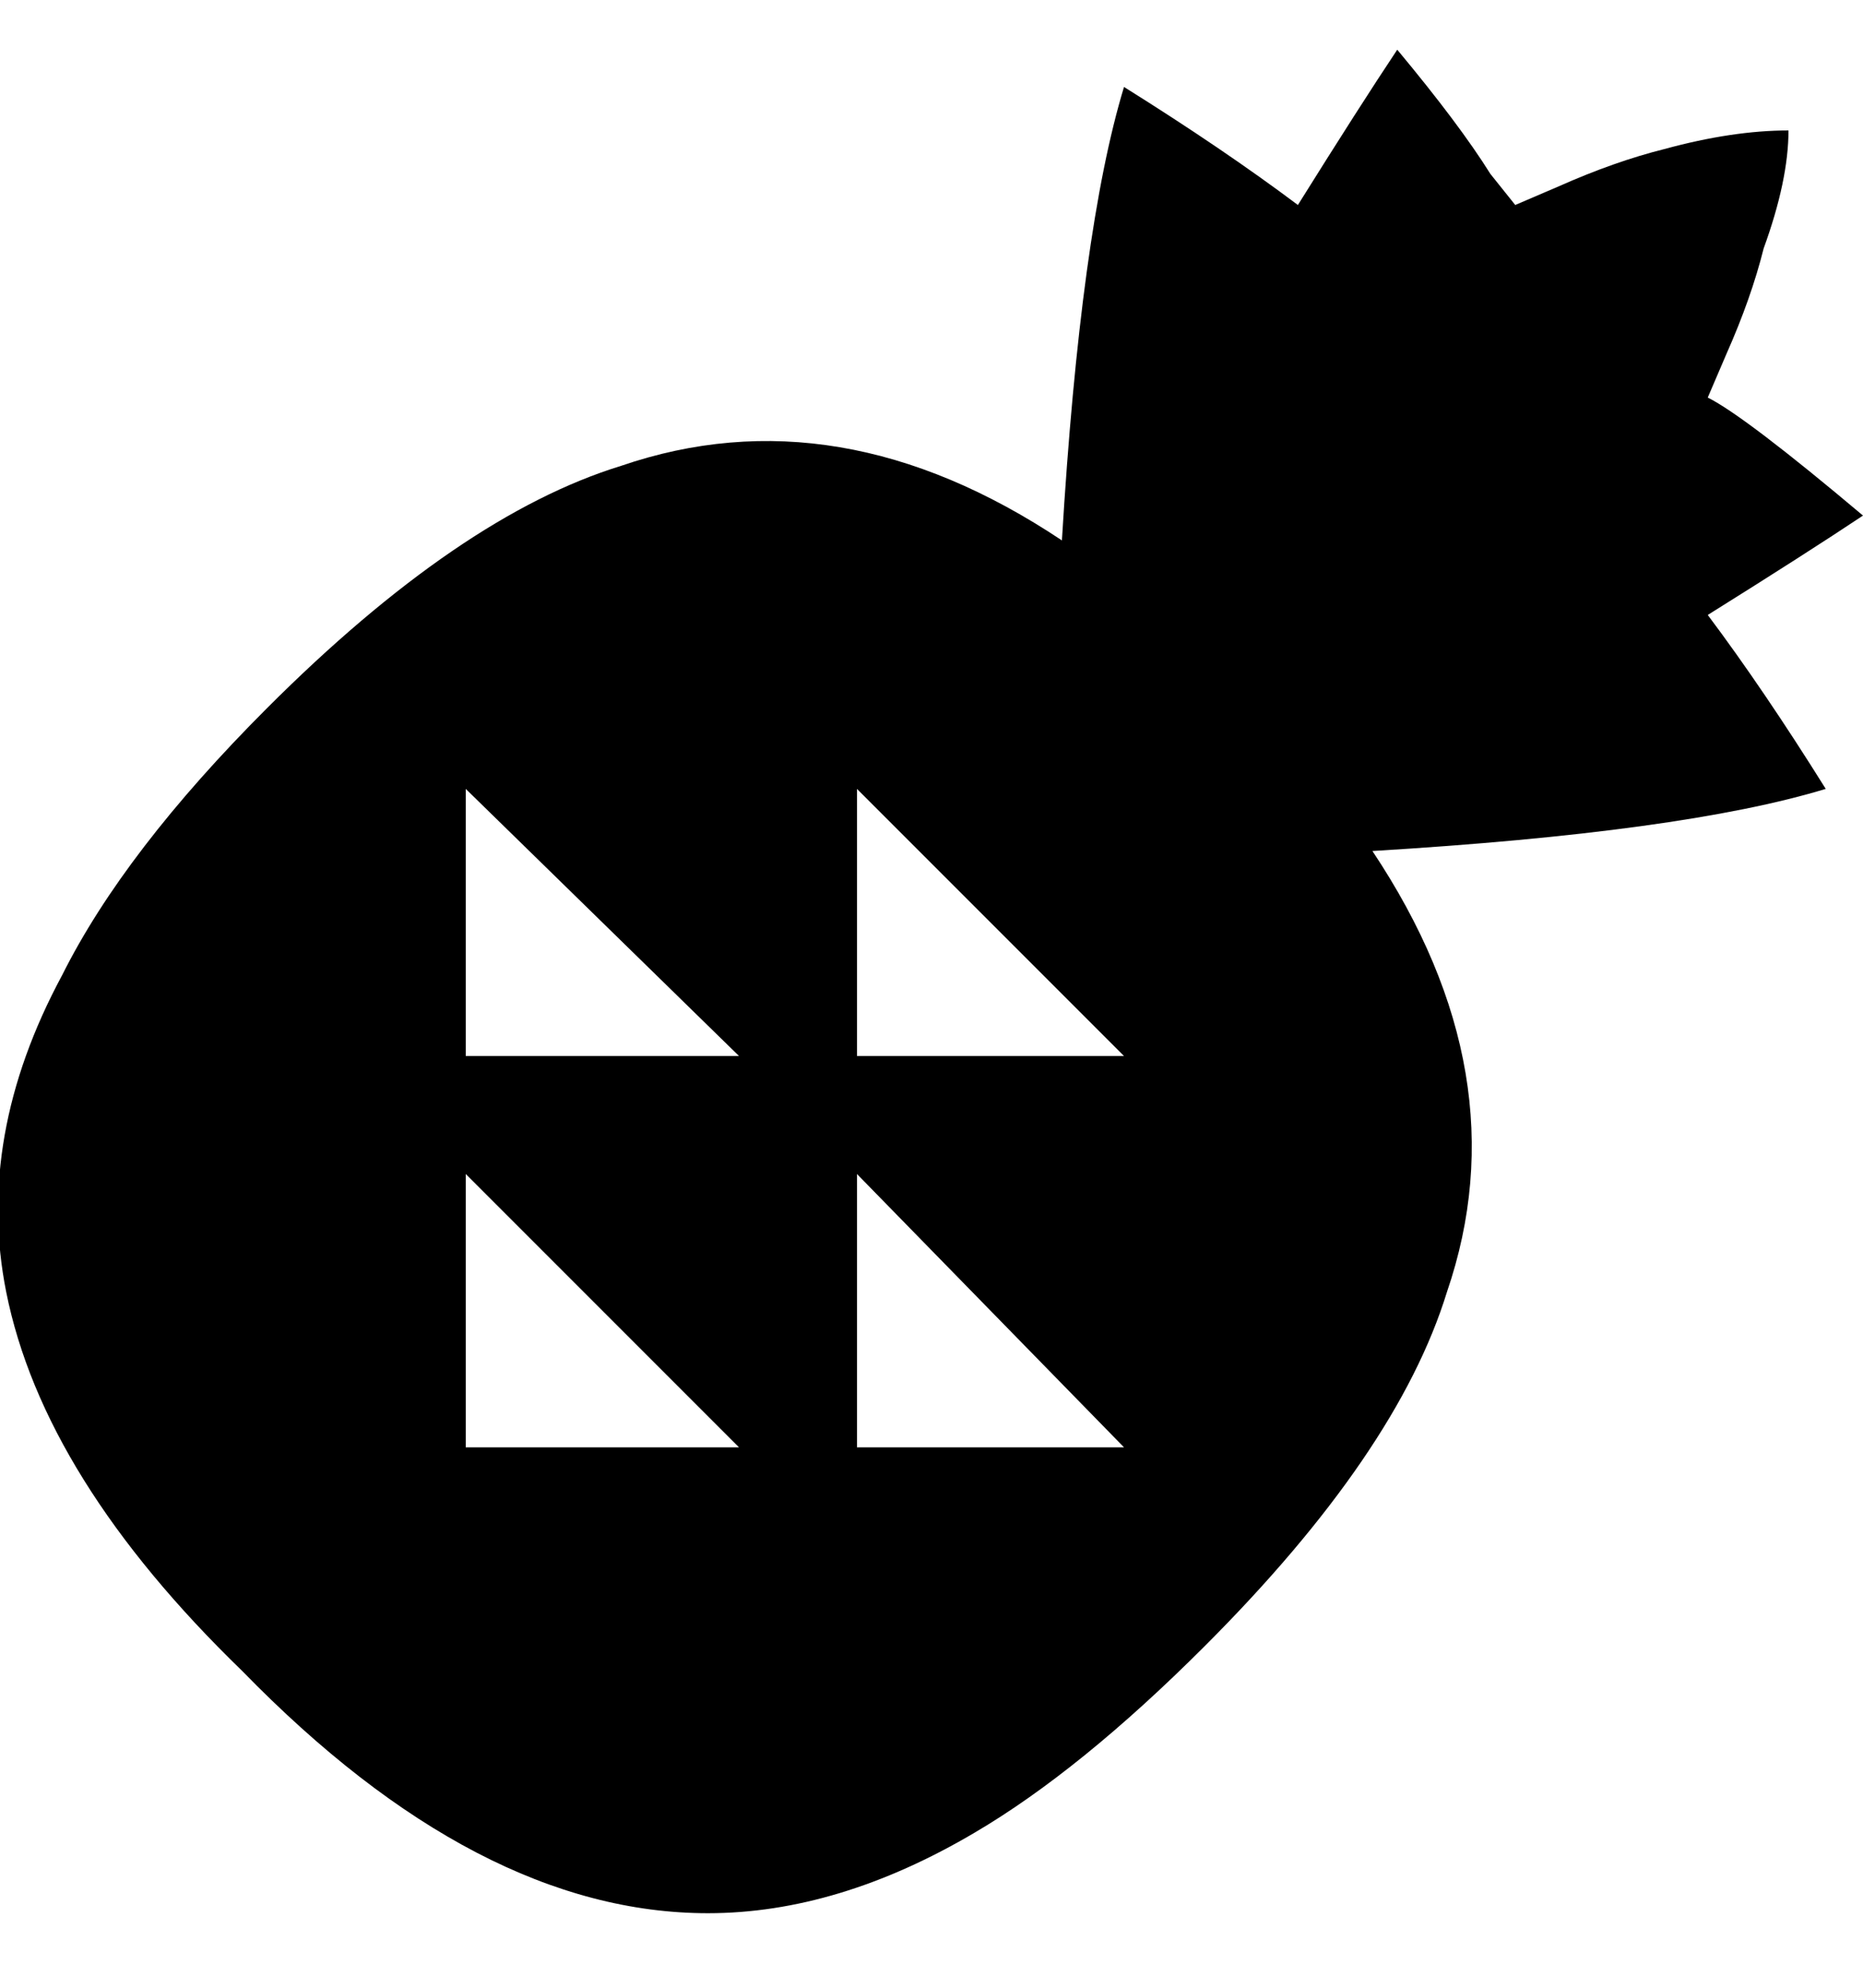 <svg viewBox="0 0 300 320" xmlns="http://www.w3.org/2000/svg"><path d="M275 99q16-10 25-16-19-16-25-19l3-7q4-9 6-17 4-11 4-19-9 0-20 3-8 2-17 6l-7 3-4-5q-5-8-15-20-6 9-16 25-12-9-28-19-7 23-10 73-36-24-71-12-26 8-57 39-23 23-33 43-14 26-9 51 6 30 38 61 38 39 75 39 21 0 43-13 17-10 37-30 31-31 39-57 12-35-12-71 50-3 73-10-10-16-19-28zM75 233v-44l44 44H75zm0-63v-43l44 43H75zm63 63v-44l43 44h-43zm0-63v-43l43 43h-43z"/></svg>